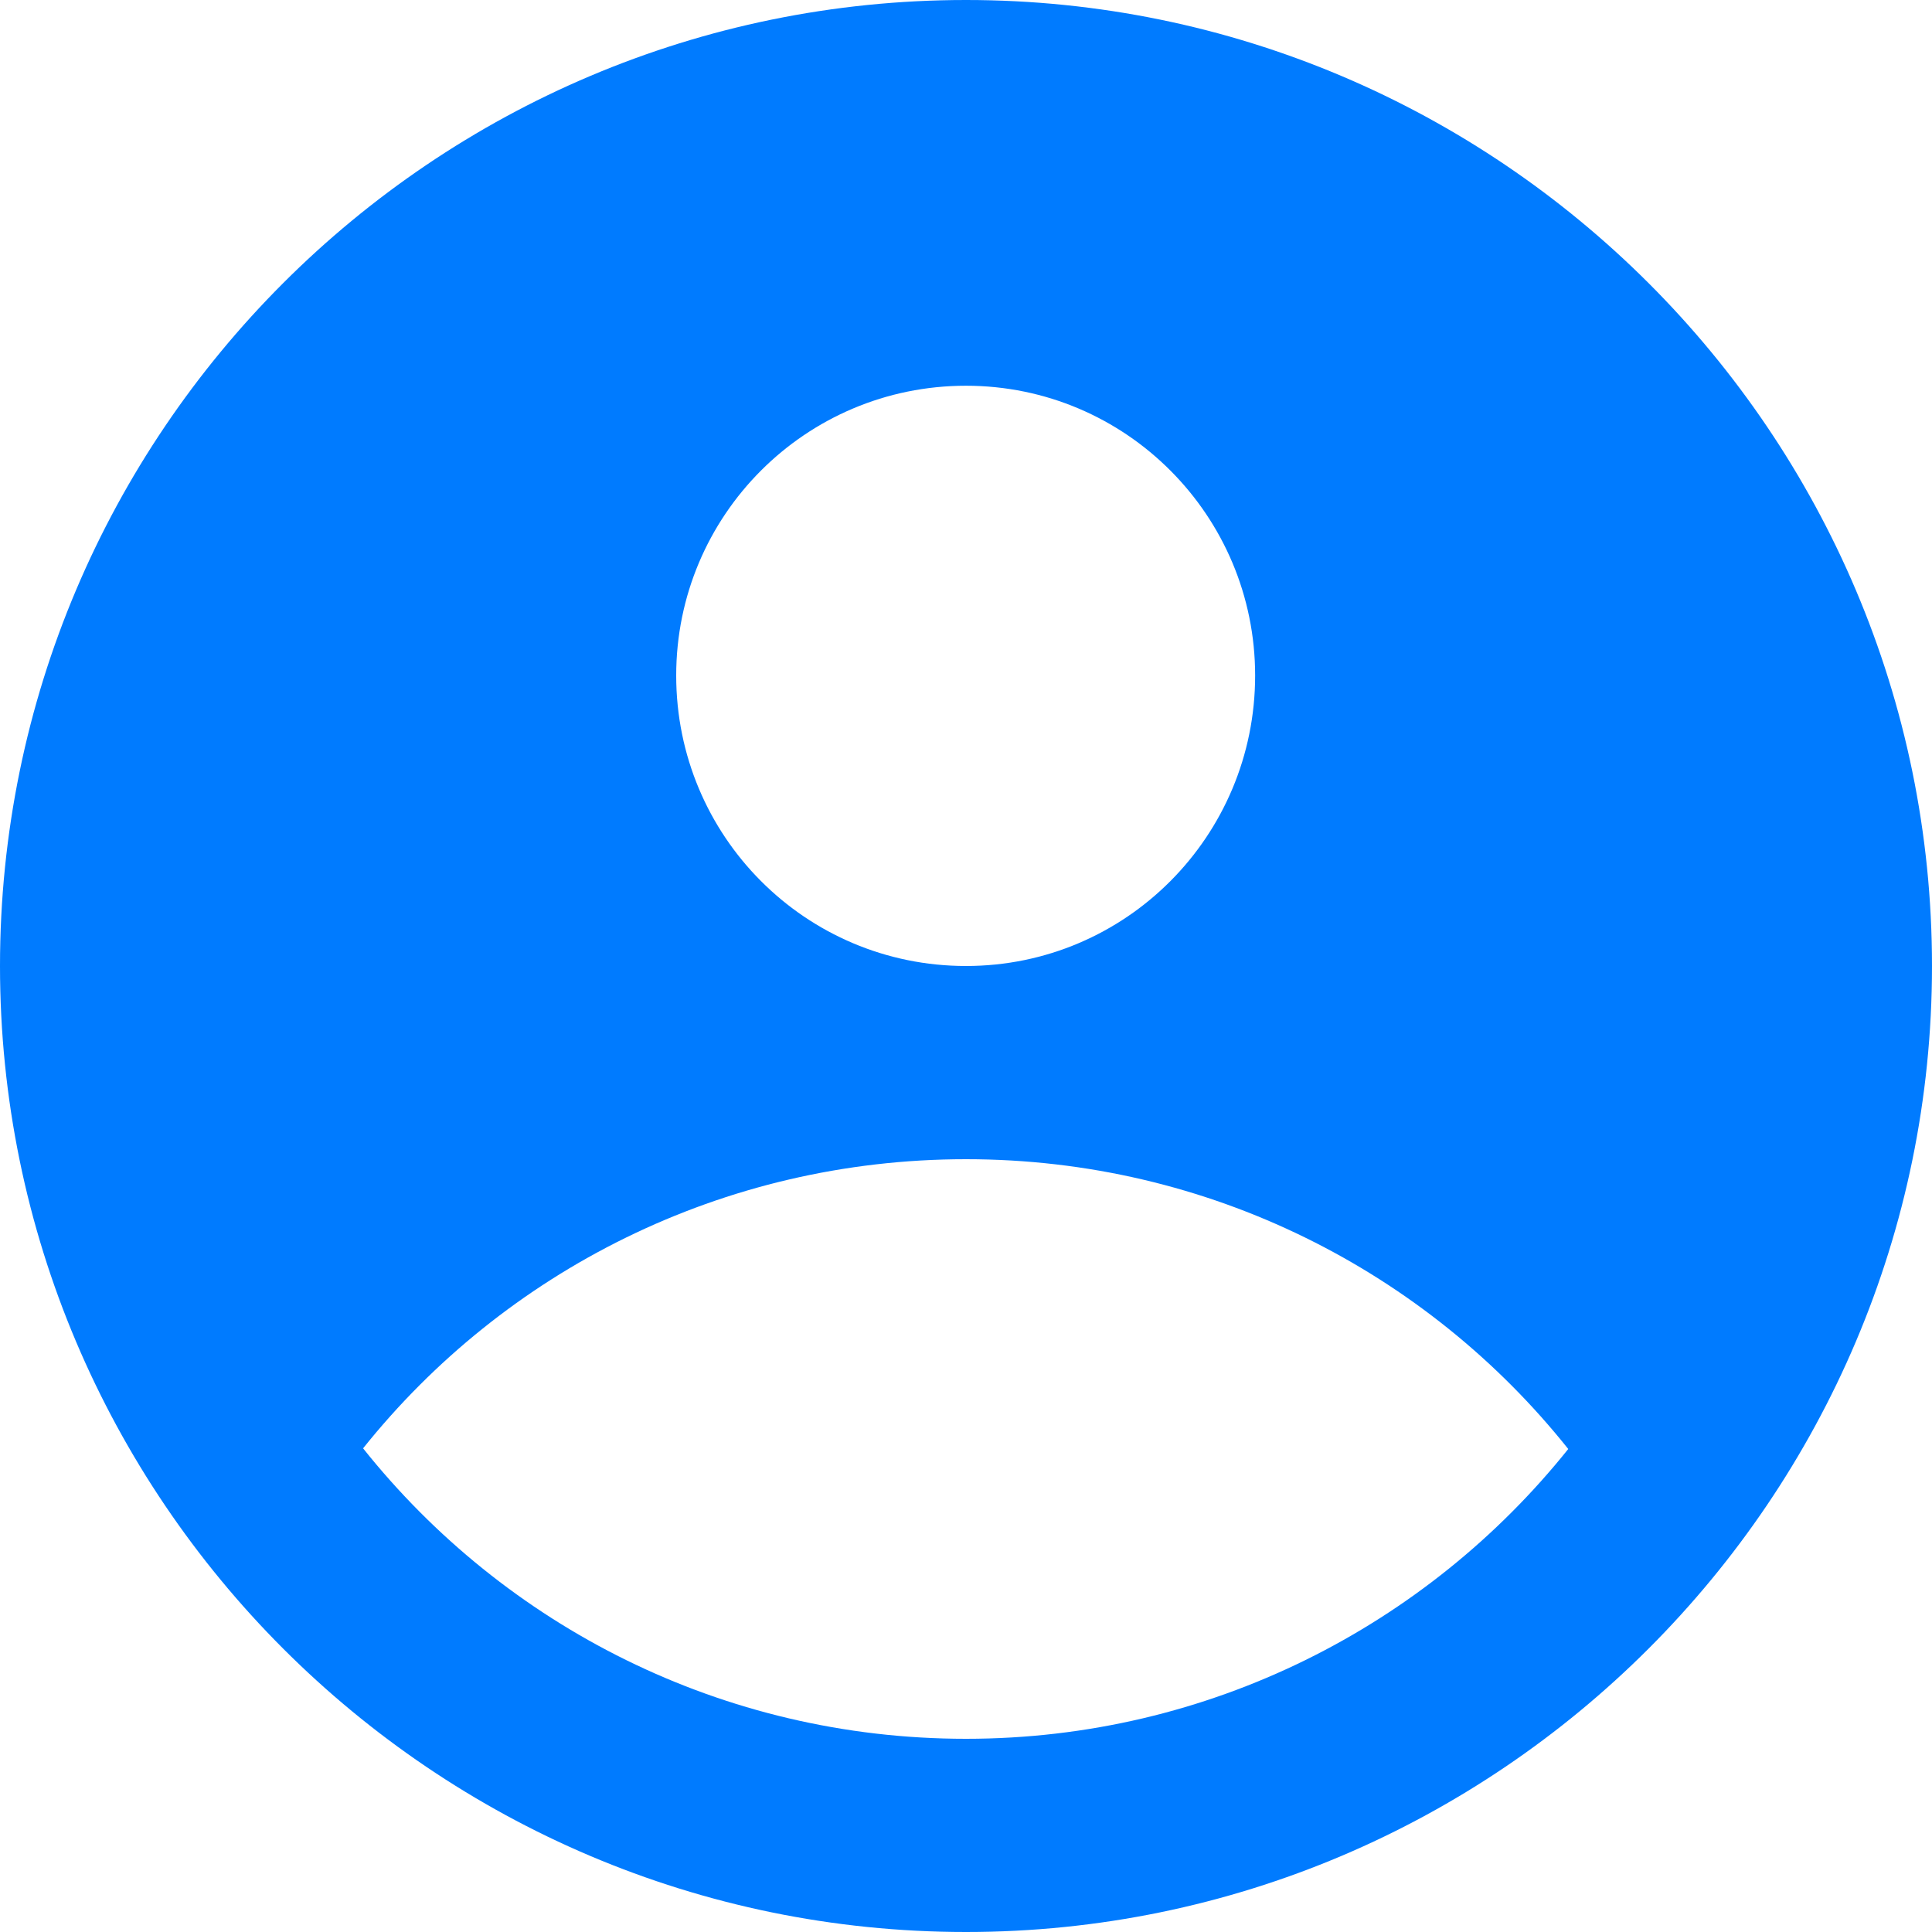 <svg width="29" height="29" viewBox="0 0 29 29" fill="none" xmlns="http://www.w3.org/2000/svg" xmlns:xlink="http://www.w3.org/1999/xlink">
	<desc>
			Created with Pixso.
	</desc>
	<defs/>
	<path id="Primary fill" d="M14.5 0C22.49 0 29 6.5 29 14.5C29 22.49 22.49 29 14.5 29C6.5 29 0 22.49 0 14.5C0 6.5 6.5 0 14.5 0ZM23.54 21.75C21.42 24.4 18.15 26.1 14.5 26.1C10.84 26.1 7.57 24.4 5.45 21.74C7.57 19.09 10.84 17.4 14.5 17.4C18.15 17.4 21.42 19.09 23.54 21.75ZM14.5 14.5C16.9 14.5 18.84 12.55 18.84 10.14C18.84 7.74 16.9 5.79 14.5 5.79C12.09 5.79 10.15 7.74 10.15 10.14C10.15 12.55 12.09 14.5 14.5 14.5Z" fill="#007BFF" fill-opacity="1" fill-rule="evenodd"/>
</svg>
